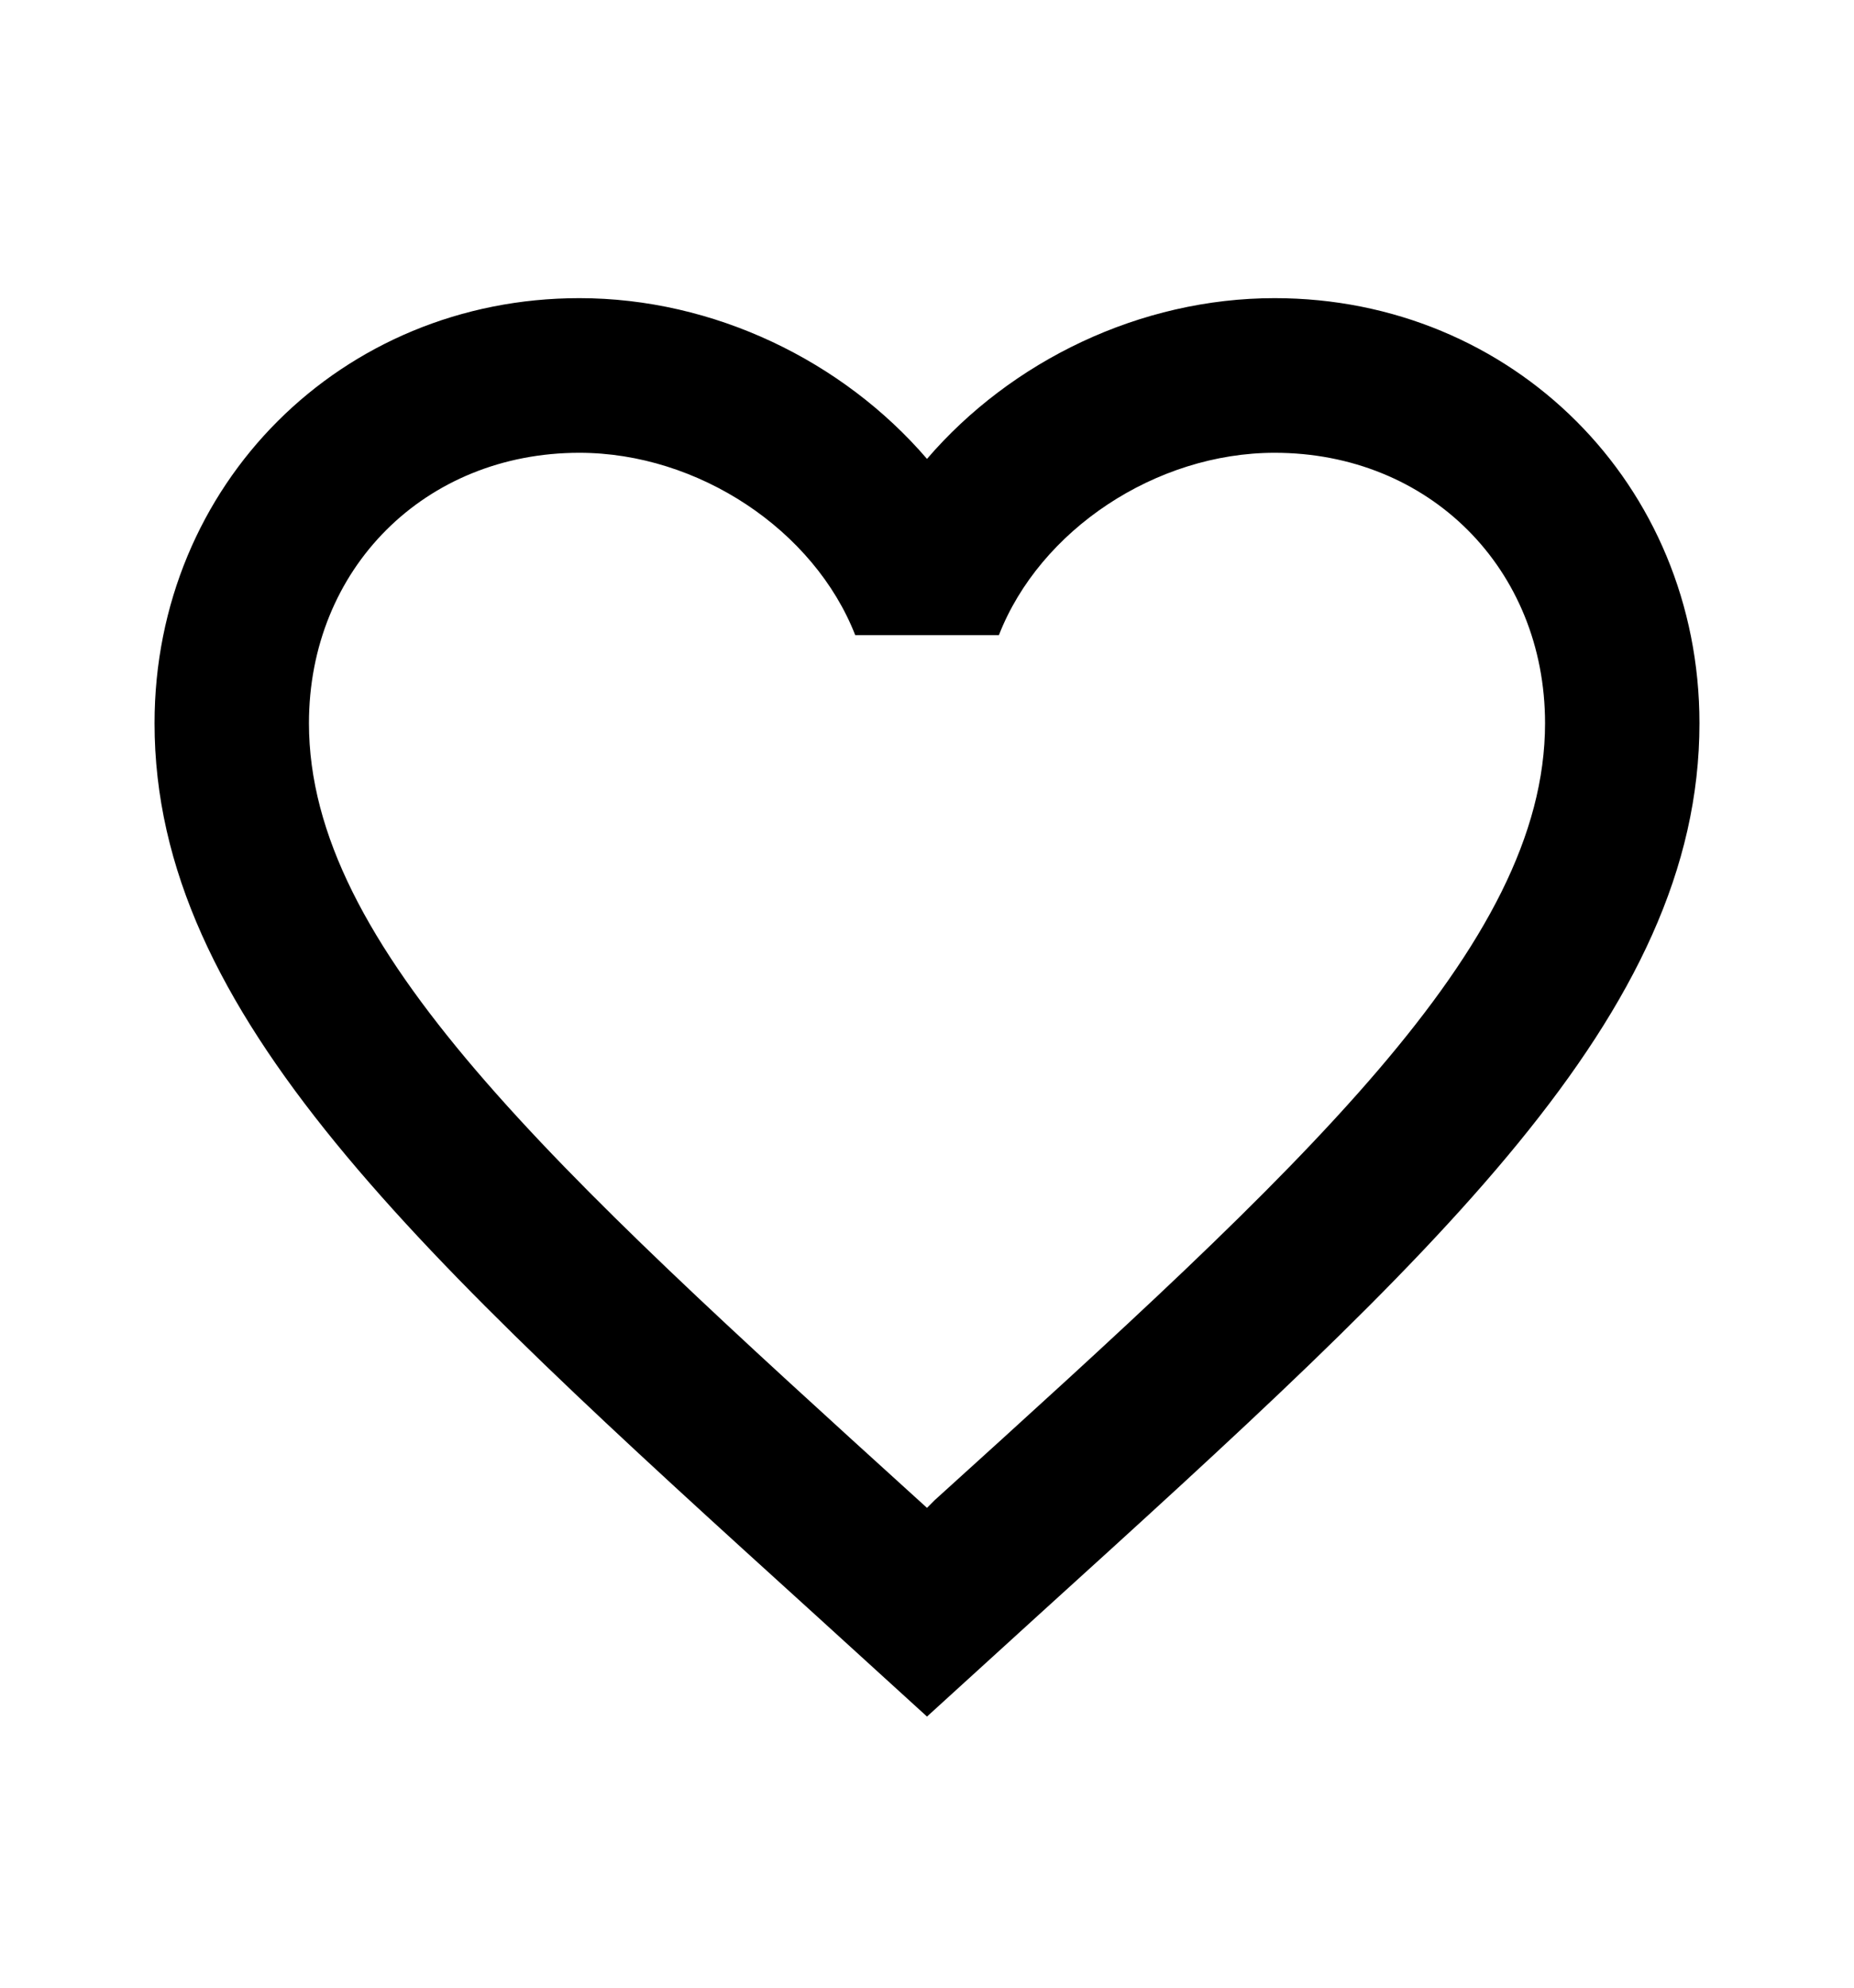 <svg width="14" height="15" viewBox="0 0 14 15" fill="none" xmlns="http://www.w3.org/2000/svg">
<g id="Icon/heart">
<path id="Vector" d="M7.058 11.321L7 11.379L6.936 11.321C4.165 8.807 2.333 7.144 2.333 5.458C2.333 4.292 3.208 3.417 4.375 3.417C5.273 3.417 6.148 4 6.458 4.793H7.543C7.852 4 8.727 3.417 9.625 3.417C10.792 3.417 11.667 4.292 11.667 5.458C11.667 7.144 9.835 8.807 7.058 11.321ZM9.625 2.25C8.61 2.25 7.636 2.723 7 3.463C6.364 2.723 5.39 2.25 4.375 2.25C2.578 2.25 1.167 3.656 1.167 5.458C1.167 7.657 3.15 9.46 6.154 12.184L7 12.954L7.846 12.184C10.85 9.46 12.833 7.657 12.833 5.458C12.833 3.656 11.422 2.25 9.625 2.25Z" fill="black"/>
</g>
</svg>
